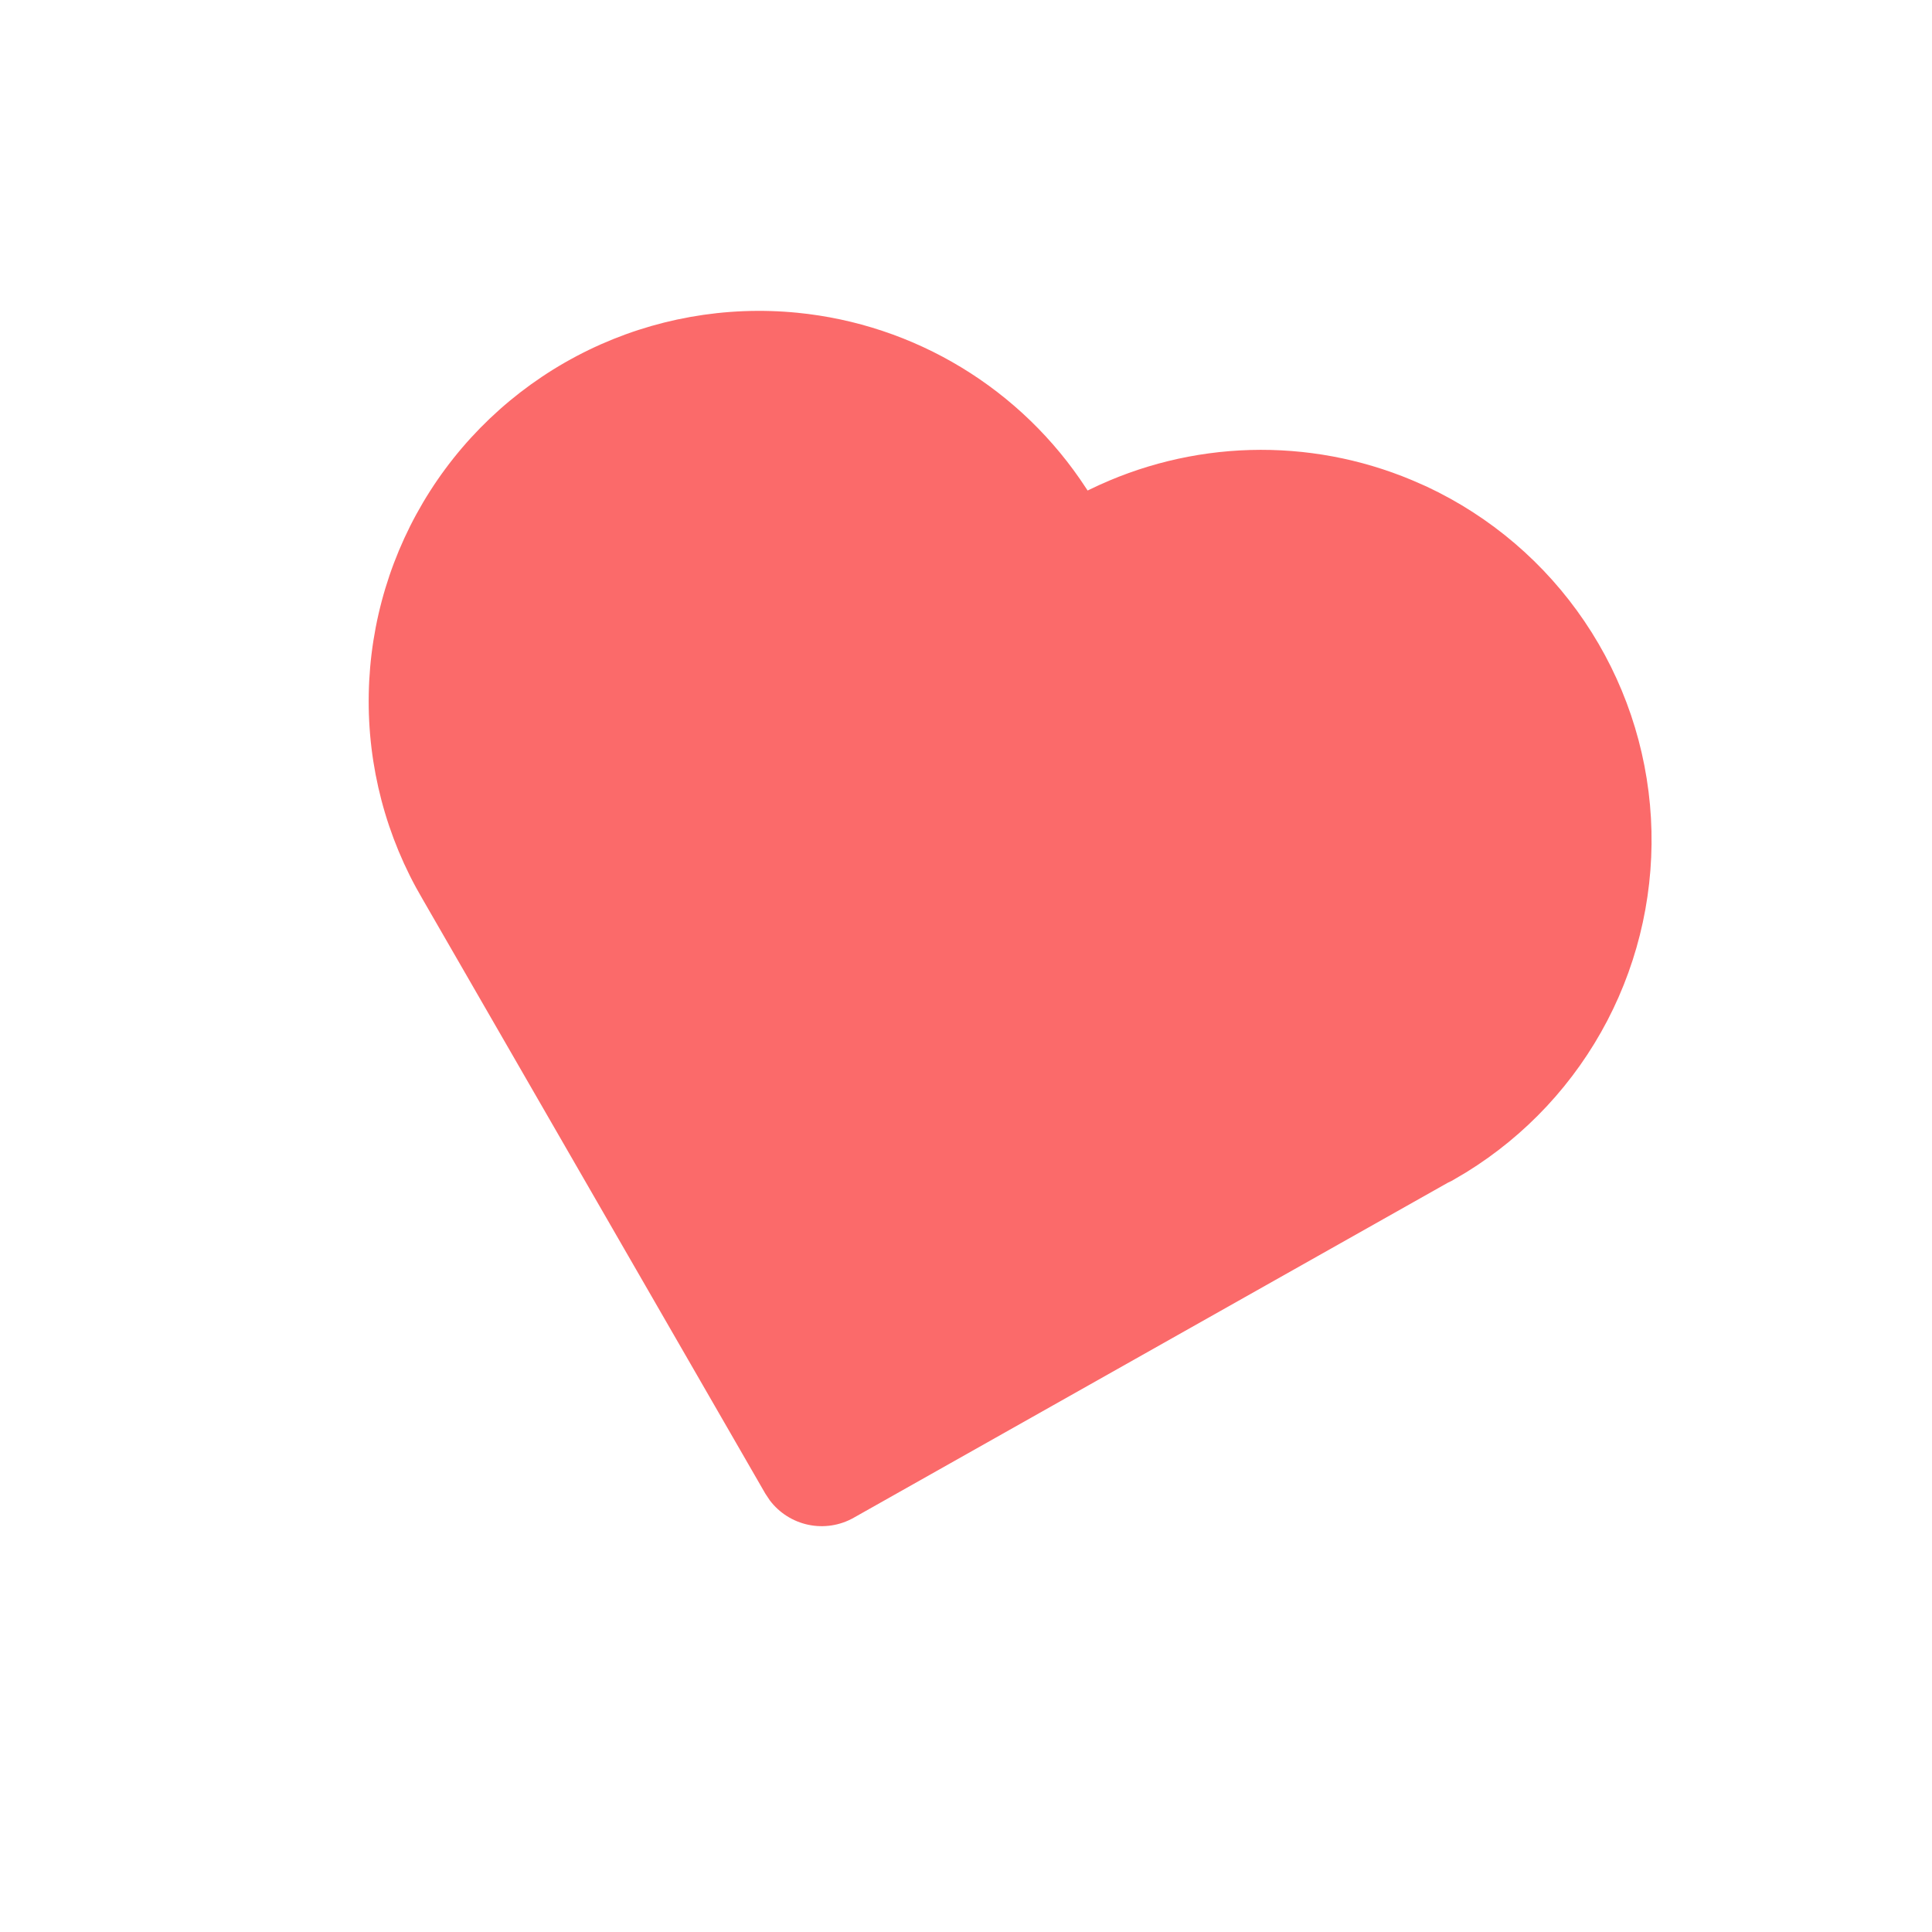 <svg width="59" height="59" viewBox="0 0 59 59" fill="none" xmlns="http://www.w3.org/2000/svg">
<g clip-path="url(#clip0_0_430)">
<path d="M24.349 9.551C26.124 9.726 27.838 10.297 29.363 11.223C30.887 12.148 32.185 13.404 33.16 14.898L33.214 14.98L33.295 14.941C34.819 14.199 36.483 13.79 38.178 13.742C39.872 13.694 41.557 14.008 43.12 14.663L43.572 14.861C45.519 15.774 47.183 17.195 48.388 18.976C49.593 20.756 50.294 22.829 50.417 24.976C50.539 27.122 50.079 29.262 49.085 31.168C48.091 33.074 46.6 34.676 44.77 35.804L44.328 36.064L44.215 36.118L26.068 46.351C25.65 46.587 25.16 46.663 24.689 46.565C24.218 46.467 23.799 46.202 23.509 45.819L23.372 45.613L12.906 27.46C11.79 25.564 11.22 23.396 11.261 21.196C11.301 18.996 11.949 16.85 13.134 14.995C14.319 13.141 15.994 11.651 17.973 10.69C19.953 9.729 22.16 9.335 24.349 9.551Z" fill="#FB6A6A"/>
</g>
<defs>
<clipPath id="clip0_0_430">
<rect width="47.683" height="47.683" fill="white" transform="translate(12.586) rotate(15.306)"/>
</clipPath>
</defs>
</svg>

